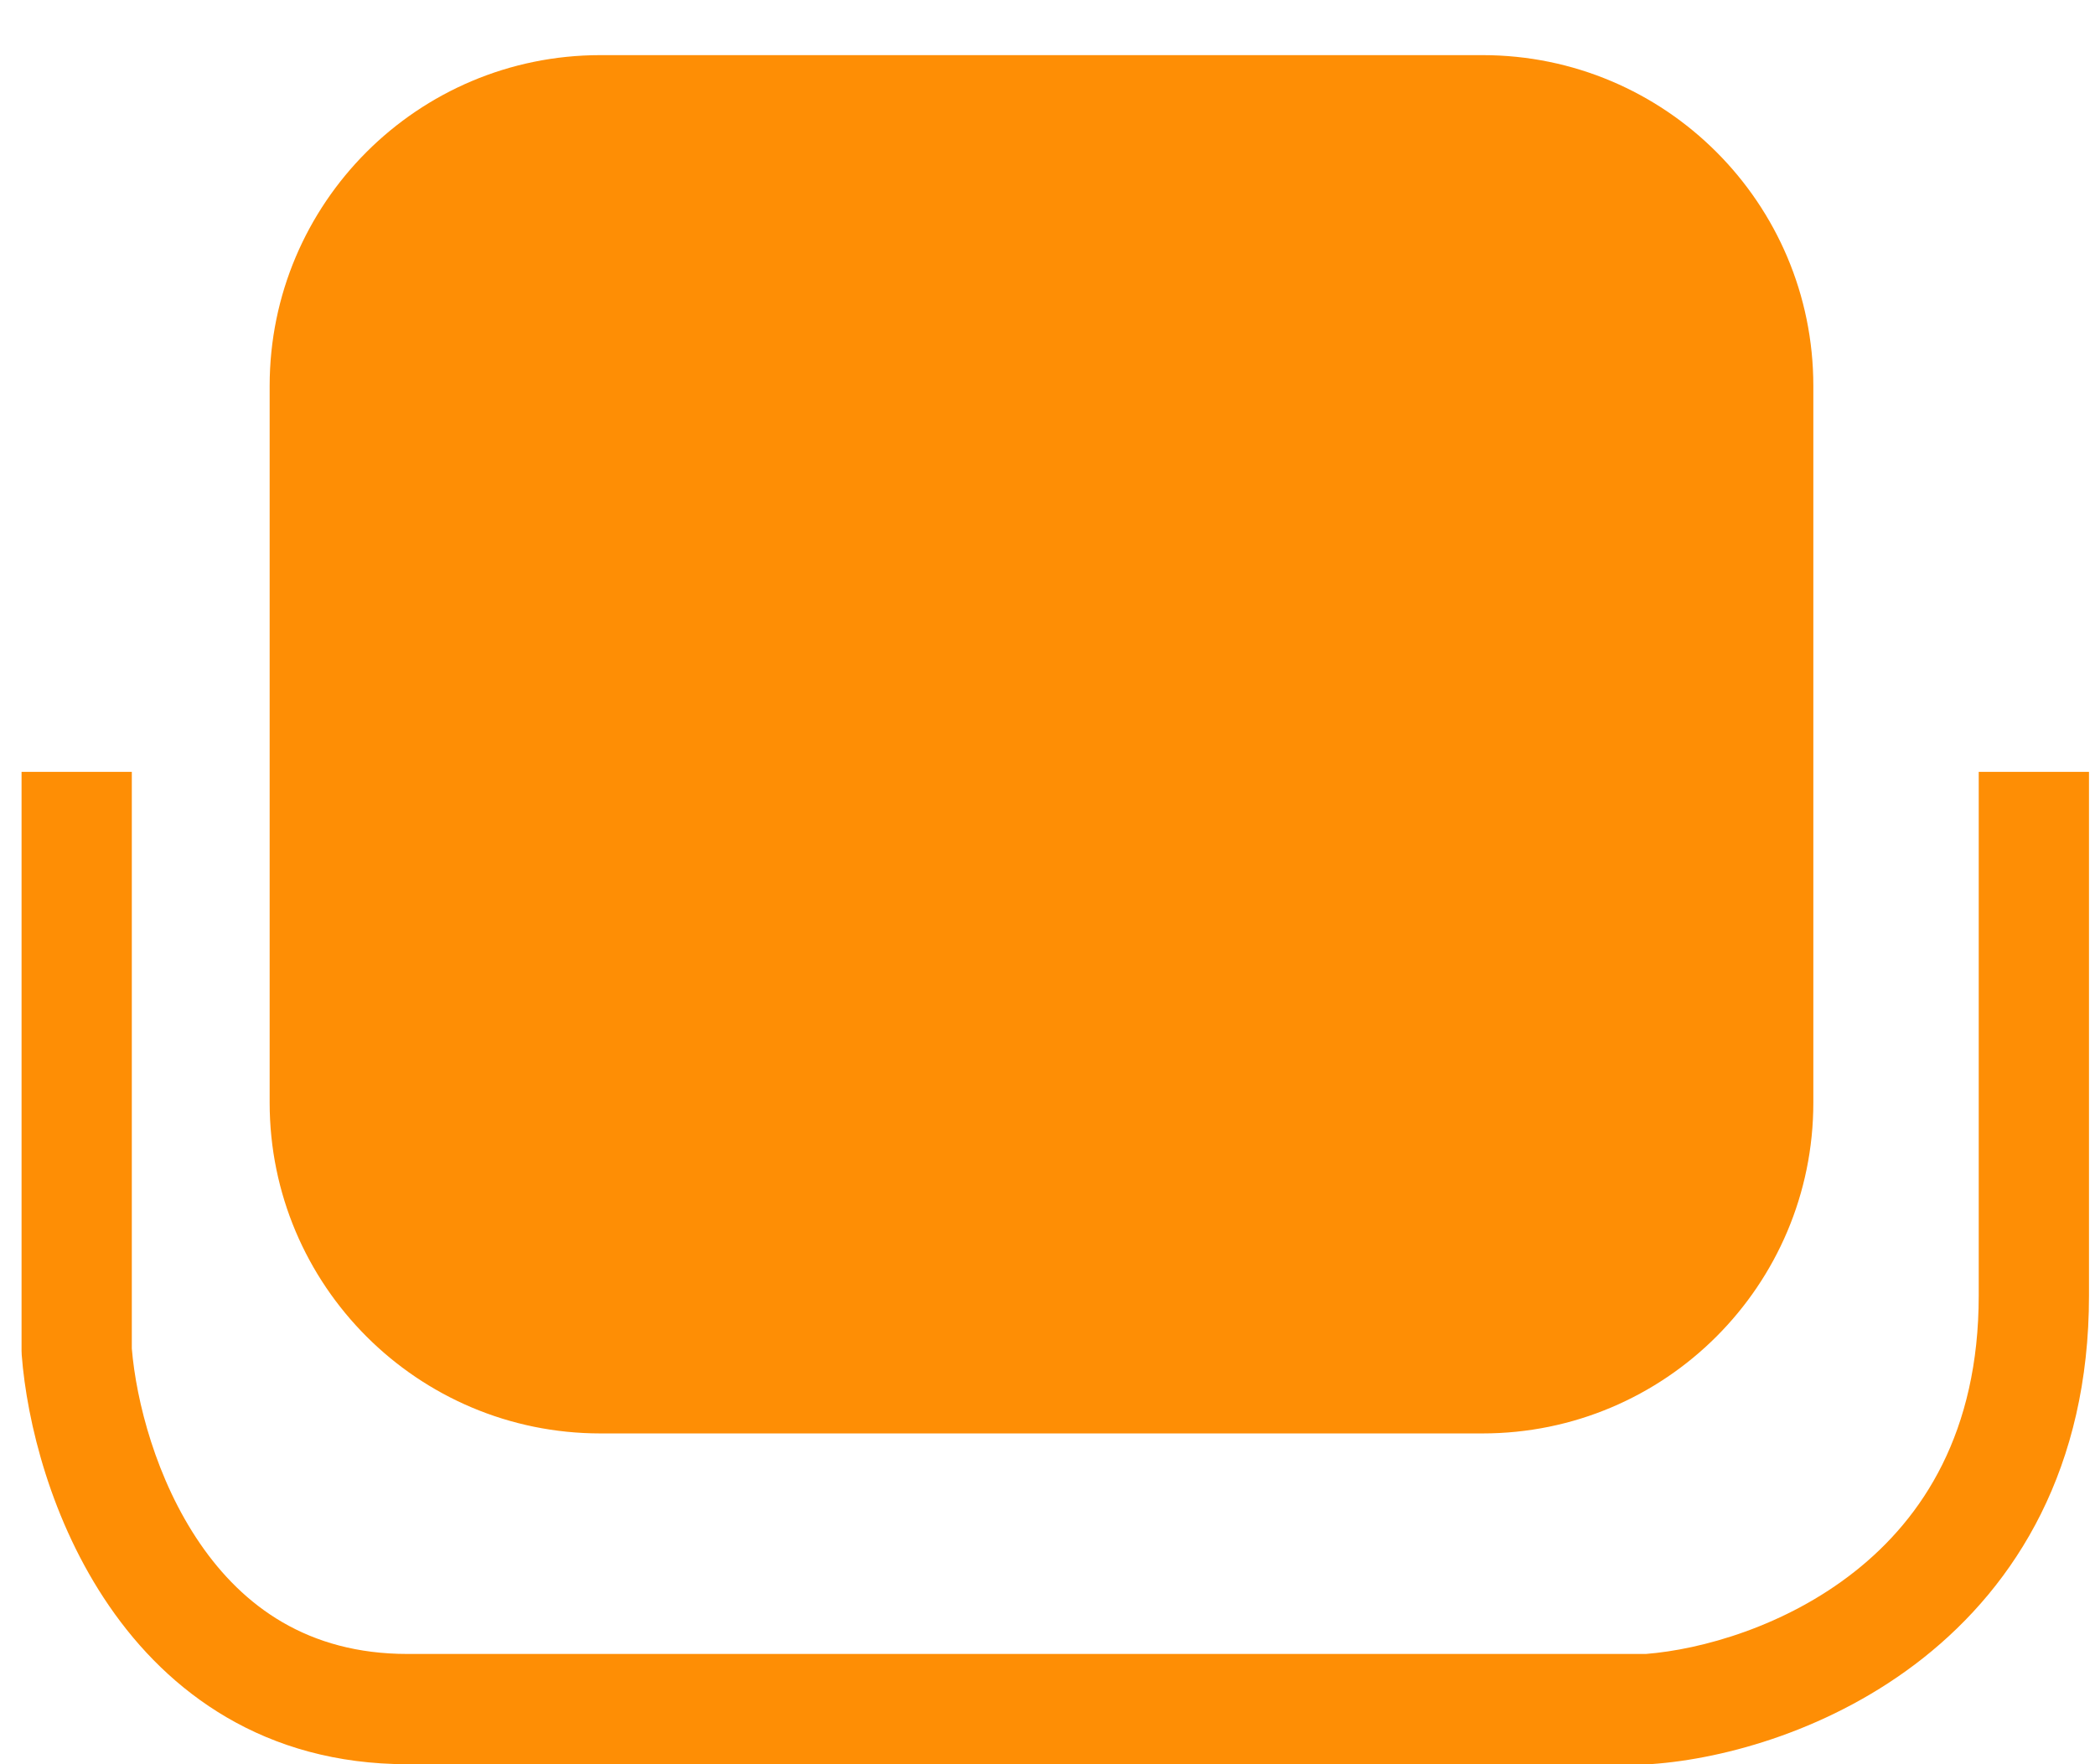 <svg width="38" height="32" viewBox="0 0 38 32" fill="none" xmlns="http://www.w3.org/2000/svg">
<path d="M0.391 24.5C0.391 24.526 0.392 24.551 0.394 24.577C0.487 25.791 0.927 27.596 1.979 29.128C3.056 30.699 4.799 32 7.391 32H7.442H7.493H7.545H7.596H7.647H7.698H7.749H7.8H7.85H7.901H7.952H8.002H8.053H8.103H8.153H8.203H8.253H8.303H8.353H8.403H8.453H8.503H8.552H8.602H8.651H8.7H8.75H8.799H8.848H8.897H8.946H8.995H9.044H9.092H9.141H9.19H9.238H9.286H9.335H9.383H9.431H9.479H9.527H9.575H9.623H9.671H9.719H9.766H9.814H9.862H9.909H9.956H10.004H10.051H10.098H10.145H10.192H10.239H10.286H10.333H10.38H10.427H10.473H10.52H10.566H10.613H10.659H10.705H10.752H10.798H10.844H10.89H10.936H10.982H11.028H11.074H11.119H11.165H11.211H11.256H11.302H11.347H11.392H11.438H11.483H11.528H11.573H11.618H11.663H11.708H11.753H11.798H11.843H11.888H11.932H11.977H12.021H12.066H12.111H12.155H12.199H12.243H12.288H12.332H12.376H12.42H12.464H12.508H12.552H12.596H12.64H12.684H12.727H12.771H12.815H12.858H12.902H12.945H12.989H13.032H13.075H13.119H13.162H13.205H13.248H13.291H13.335H13.377H13.421H13.463H13.506H13.549H13.592H13.635H13.678H13.72H13.763H13.805H13.848H13.89H13.933H13.975H14.018H14.06H14.102H14.145H14.187H14.229H14.271H14.313H14.356H14.398H14.44H14.482H14.524H14.566H14.607H14.649H14.691H14.733H14.775H14.816H14.858H14.9H14.941H14.983H15.024H15.066H15.107H15.149H15.19H15.232H15.273H15.315H15.356H15.397H15.438H15.48H15.521H15.562H15.603H15.644H15.685H15.726H15.768H15.809H15.85H15.891H15.932H15.973H16.013H16.054H16.095H16.136H16.177H16.218H16.259H16.299H16.34H16.381H16.421H16.462H16.503H16.543H16.584H16.625H16.665H16.706H16.746H16.787H16.828H16.868H16.909H16.949H16.989H17.03H17.07H17.111H17.151H17.192H17.232H17.272H17.313H17.353H17.393H17.434H17.474H17.515H17.555H17.595H17.635H17.676H17.716H17.756H17.796H17.837H17.877H17.917H17.957H17.998H18.038H18.078H18.118H18.158H18.199H18.239H18.279H18.319H18.359H18.4H18.44H18.48H18.52H18.56H18.6H18.641H18.681H18.721H18.761H18.801H18.841H18.882H18.922H18.962H19.002H19.042H19.083H19.123H19.163H19.203H19.244H19.284H19.324H19.364H19.404H19.445H19.485H19.525H19.565H19.606H19.646H19.686H19.727H19.767H19.807H19.847H19.888H19.928H19.968H20.009H20.049H20.09H20.13H20.17H20.211H20.251H20.292H20.332H20.373H20.413H20.454H20.494H20.535H20.575H20.616H20.657H20.697H20.738H20.779H20.819H20.86H20.901H20.941H20.982H21.023H21.064H21.104H21.145H21.186H21.227H21.268H21.309H21.35H21.391H21.432H21.473H21.514H21.555H21.596H21.637H21.678H21.719H21.76H21.802H21.843H21.884H21.925H21.967H22.008H22.049H22.091H22.132H22.174H22.215H22.257H22.298H22.34H22.382H22.423H22.465H22.507H22.548H22.59H22.632H22.674H22.716H22.758H22.8H22.841H22.884H22.926H22.968H23.01H23.052H23.094H23.137H23.179H23.221H23.263H23.306H23.348H23.391H23.433H23.476H23.518H23.561H23.604H23.646H23.689H23.732H23.775H23.818H23.861H23.904H23.947H23.99H24.033H24.076H24.119H24.163H24.206H24.249H24.293H24.336H24.38H24.423H24.467H24.51H24.554H24.598H24.641H24.685H24.729H24.773H24.817H24.861H24.905H24.949H24.994H25.038H25.082H25.126H25.171H25.215H25.26H25.304H25.349H25.394H25.438H25.483H25.528H25.573H25.618H25.663H25.708H25.753H25.798H25.843H25.889H25.934H25.98H26.025H26.071H26.116H26.162H26.208H26.253H26.299H26.345H26.391H26.437H26.483H26.53H26.576H26.622H26.669H26.715H26.762H26.808H26.855H26.901H26.948H26.995H27.042H27.089H27.136H27.183H27.23H27.277H27.325H27.372H27.42H27.467H27.515H27.562H27.61H27.658H27.706H27.754H27.802H27.85H27.898H27.947H27.995H28.043H28.092H28.14H28.189H28.238H28.287H28.335H28.384H28.433H28.482H28.532H28.581H28.63H28.68H28.729H28.779H28.828H28.878H28.928H28.978H29.028H29.078H29.128H29.178H29.229H29.279H29.33H29.38H29.431H29.482H29.532H29.583H29.634H29.685H29.737H29.788H29.839H29.891C29.914 32 29.938 31.999 29.962 31.997C31.289 31.903 33.242 31.373 34.886 30.072C36.571 28.738 37.891 26.622 37.891 23.5V14H35.891V23.5C35.891 25.978 34.877 27.529 33.645 28.503C32.387 29.499 30.86 29.921 29.853 30H29.839H29.788H29.737H29.685H29.634H29.583H29.532H29.482H29.431H29.38H29.33H29.279H29.229H29.178H29.128H29.078H29.028H28.978H28.928H28.878H28.828H28.779H28.729H28.68H28.63H28.581H28.532H28.482H28.433H28.384H28.335H28.287H28.238H28.189H28.14H28.092H28.043H27.995H27.947H27.898H27.85H27.802H27.754H27.706H27.658H27.61H27.562H27.515H27.467H27.42H27.372H27.325H27.277H27.23H27.183H27.136H27.089H27.042H26.995H26.948H26.901H26.855H26.808H26.762H26.715H26.669H26.622H26.576H26.53H26.483H26.437H26.391H26.345H26.299H26.253H26.208H26.162H26.116H26.071H26.025H25.98H25.934H25.889H25.843H25.798H25.753H25.708H25.663H25.618H25.573H25.528H25.483H25.438H25.394H25.349H25.304H25.26H25.215H25.171H25.126H25.082H25.038H24.994H24.949H24.905H24.861H24.817H24.773H24.729H24.685H24.641H24.598H24.554H24.51H24.467H24.423H24.38H24.336H24.293H24.249H24.206H24.163H24.119H24.076H24.033H23.99H23.947H23.904H23.861H23.818H23.775H23.732H23.689H23.646H23.604H23.561H23.518H23.476H23.433H23.391H23.348H23.306H23.263H23.221H23.179H23.137H23.094H23.052H23.01H22.968H22.926H22.884H22.841H22.8H22.758H22.716H22.674H22.632H22.59H22.548H22.507H22.465H22.423H22.382H22.34H22.298H22.257H22.215H22.174H22.132H22.091H22.049H22.008H21.967H21.925H21.884H21.843H21.802H21.76H21.719H21.678H21.637H21.596H21.555H21.514H21.473H21.432H21.391H21.35H21.309H21.268H21.227H21.186H21.145H21.104H21.064H21.023H20.982H20.941H20.901H20.86H20.819H20.779H20.738H20.697H20.657H20.616H20.575H20.535H20.494H20.454H20.413H20.373H20.332H20.292H20.251H20.211H20.17H20.13H20.09H20.049H20.009H19.968H19.928H19.888H19.847H19.807H19.767H19.727H19.686H19.646H19.606H19.565H19.525H19.485H19.445H19.404H19.364H19.324H19.284H19.244H19.203H19.163H19.123H19.083H19.042H19.002H18.962H18.922H18.882H18.841H18.801H18.761H18.721H18.681H18.641H18.6H18.56H18.52H18.48H18.44H18.4H18.359H18.319H18.279H18.239H18.199H18.158H18.118H18.078H18.038H17.998H17.957H17.917H17.877H17.837H17.796H17.756H17.716H17.676H17.635H17.595H17.555H17.515H17.474H17.434H17.393H17.353H17.313H17.272H17.232H17.192H17.151H17.111H17.07H17.03H16.989H16.949H16.909H16.868H16.828H16.787H16.746H16.706H16.665H16.625H16.584H16.543H16.503H16.462H16.421H16.381H16.34H16.299H16.259H16.218H16.177H16.136H16.095H16.054H16.013H15.973H15.932H15.891H15.85H15.809H15.768H15.726H15.685H15.644H15.603H15.562H15.521H15.48H15.438H15.397H15.356H15.315H15.273H15.232H15.19H15.149H15.107H15.066H15.024H14.983H14.941H14.9H14.858H14.816H14.775H14.733H14.691H14.649H14.607H14.566H14.524H14.482H14.44H14.398H14.356H14.313H14.271H14.229H14.187H14.145H14.102H14.06H14.018H13.975H13.933H13.89H13.848H13.805H13.763H13.72H13.678H13.635H13.592H13.549H13.506H13.463H13.421H13.377H13.335H13.291H13.248H13.205H13.162H13.119H13.075H13.032H12.989H12.945H12.902H12.858H12.815H12.771H12.727H12.684H12.64H12.596H12.552H12.508H12.464H12.42H12.376H12.332H12.288H12.243H12.199H12.155H12.111H12.066H12.021H11.977H11.932H11.888H11.843H11.798H11.753H11.708H11.663H11.618H11.573H11.528H11.483H11.438H11.392H11.347H11.302H11.256H11.211H11.165H11.119H11.074H11.028H10.982H10.936H10.89H10.844H10.798H10.752H10.705H10.659H10.613H10.566H10.52H10.473H10.427H10.38H10.333H10.286H10.239H10.192H10.145H10.098H10.051H10.004H9.956H9.909H9.862H9.814H9.766H9.719H9.671H9.623H9.575H9.527H9.479H9.431H9.383H9.335H9.286H9.238H9.19H9.141H9.092H9.044H8.995H8.946H8.897H8.848H8.799H8.75H8.7H8.651H8.602H8.552H8.503H8.453H8.403H8.353H8.303H8.253H8.203H8.153H8.103H8.053H8.002H7.952H7.901H7.85H7.8H7.749H7.698H7.647H7.596H7.545H7.493H7.442H7.391C5.582 30 4.408 29.134 3.628 27.997C2.831 26.835 2.47 25.413 2.391 24.46V14H0.391V24.5ZM26.891 1H10.891C7.577 1 4.891 3.686 4.891 7V20C4.891 23.314 7.577 26 10.891 26H10.927H10.964H11H11.037H11.073H11.109H11.145H11.181H11.218H11.254H11.29H11.325H11.361H11.397H11.433H11.469H11.504H11.54H11.575H11.611H11.646H11.681H11.717H11.752H11.787H11.822H11.857H11.892H11.927H11.962H11.997H12.031H12.066H12.101H12.135H12.17H12.204H12.239H12.273H12.307H12.342H12.376H12.41H12.444H12.478H12.512H12.546H12.58H12.614H12.648H12.681H12.715H12.749H12.783H12.816H12.85H12.883H12.916H12.95H12.983H13.016H13.05H13.083H13.116H13.149H13.182H13.215H13.248H13.281H13.313H13.346H13.379H13.412H13.444H13.477H13.51H13.542H13.575H13.607H13.639H13.672H13.704H13.736H13.769H13.801H13.833H13.865H13.897H13.929H13.961H13.993H14.025H14.057H14.088H14.12H14.152H14.184H14.215H14.247H14.278H14.31H14.342H14.373H14.405H14.436H14.467H14.498H14.53H14.561H14.592H14.623H14.655H14.686H14.717H14.748H14.779H14.81H14.841H14.871H14.902H14.933H14.964H14.995H15.025H15.056H15.087H15.117H15.148H15.178H15.209H15.24H15.27H15.3H15.331H15.361H15.392H15.422H15.452H15.482H15.513H15.543H15.573H15.603H15.633H15.664H15.694H15.724H15.754H15.784H15.814H15.844H15.873H15.903H15.933H15.963H15.993H16.023H16.052H16.082H16.112H16.142H16.171H16.201H16.23H16.26H16.29H16.319H16.349H16.378H16.408H16.437H16.467H16.496H16.525H16.555H16.584H16.613H16.643H16.672H16.701H16.731H16.76H16.789H16.818H16.848H16.877H16.906H16.935H16.964H16.993H17.022H17.052H17.081H17.11H17.139H17.168H17.197H17.226H17.255H17.284H17.312H17.341H17.37H17.399H17.428H17.457H17.486H17.515H17.544H17.573H17.601H17.63H17.659H17.688H17.716H17.745H17.774H17.803H17.831H17.86H17.889H17.918H17.946H17.975H18.004H18.032H18.061H18.09H18.119H18.147H18.176H18.204H18.233H18.262H18.29H18.319H18.348H18.376H18.405H18.433H18.462H18.491H18.519H18.548H18.576H18.605H18.634H18.662H18.691H18.719H18.748H18.776H18.805H18.834H18.862H18.891H18.919H18.948H18.976H19.005H19.034H19.062H19.091H19.119H19.148H19.176H19.205H19.233H19.262H19.291H19.319H19.348H19.377H19.405H19.434H19.462H19.491H19.52H19.548H19.577H19.605H19.634H19.663H19.692H19.72H19.749H19.777H19.806H19.835H19.864H19.892H19.921H19.95H19.979H20.007H20.036H20.065H20.094H20.122H20.151H20.18H20.209H20.238H20.267H20.295H20.324H20.353H20.382H20.411H20.44H20.469H20.498H20.527H20.556H20.585H20.614H20.643H20.672H20.701H20.73H20.759H20.788H20.817H20.846H20.875H20.904H20.934H20.963H20.992H21.021H21.051H21.08H21.109H21.138H21.168H21.197H21.227H21.256H21.285H21.315H21.344H21.374H21.403H21.433H21.462H21.492H21.521H21.551H21.581H21.61H21.64H21.669H21.699H21.729H21.759H21.788H21.818H21.848H21.878H21.908H21.938H21.968H21.998H22.028H22.058H22.088H22.118H22.148H22.178H22.208H22.238H22.268H22.299H22.329H22.359H22.39H22.42H22.45H22.481H22.511H22.542H22.572H22.603H22.633H22.664H22.695H22.725H22.756H22.787H22.817H22.848H22.879H22.91H22.941H22.972H23.003H23.034H23.065H23.096H23.127H23.158H23.189H23.22H23.252H23.283H23.314H23.345H23.377H23.408H23.44H23.471H23.503H23.534H23.566H23.598H23.629H23.661H23.693H23.725H23.756H23.788H23.82H23.852H23.884H23.916H23.948H23.98H24.013H24.045H24.077H24.11H24.142H24.174H24.207H24.239H24.272H24.304H24.337H24.369H24.402H24.435H24.468H24.501H24.533H24.566H24.599H24.632H24.665H24.699H24.732H24.765H24.798H24.831H24.865H24.898H24.932H24.965H24.999H25.032H25.066H25.1H25.134H25.167H25.201H25.235H25.269H25.303H25.337H25.371H25.405H25.439H25.474H25.508H25.543H25.577H25.611H25.646H25.68H25.715H25.75H25.785H25.819H25.854H25.889H25.924H25.959H25.994H26.029H26.065H26.1H26.135H26.171H26.206H26.242H26.277H26.313H26.348H26.384H26.42H26.456H26.492H26.528H26.564H26.6H26.636H26.672H26.708H26.745H26.781H26.817H26.854H26.891C30.204 26 32.891 23.314 32.891 20V7C32.891 3.686 30.204 1 26.891 1Z" fill="#fe8e05"/>
</svg>